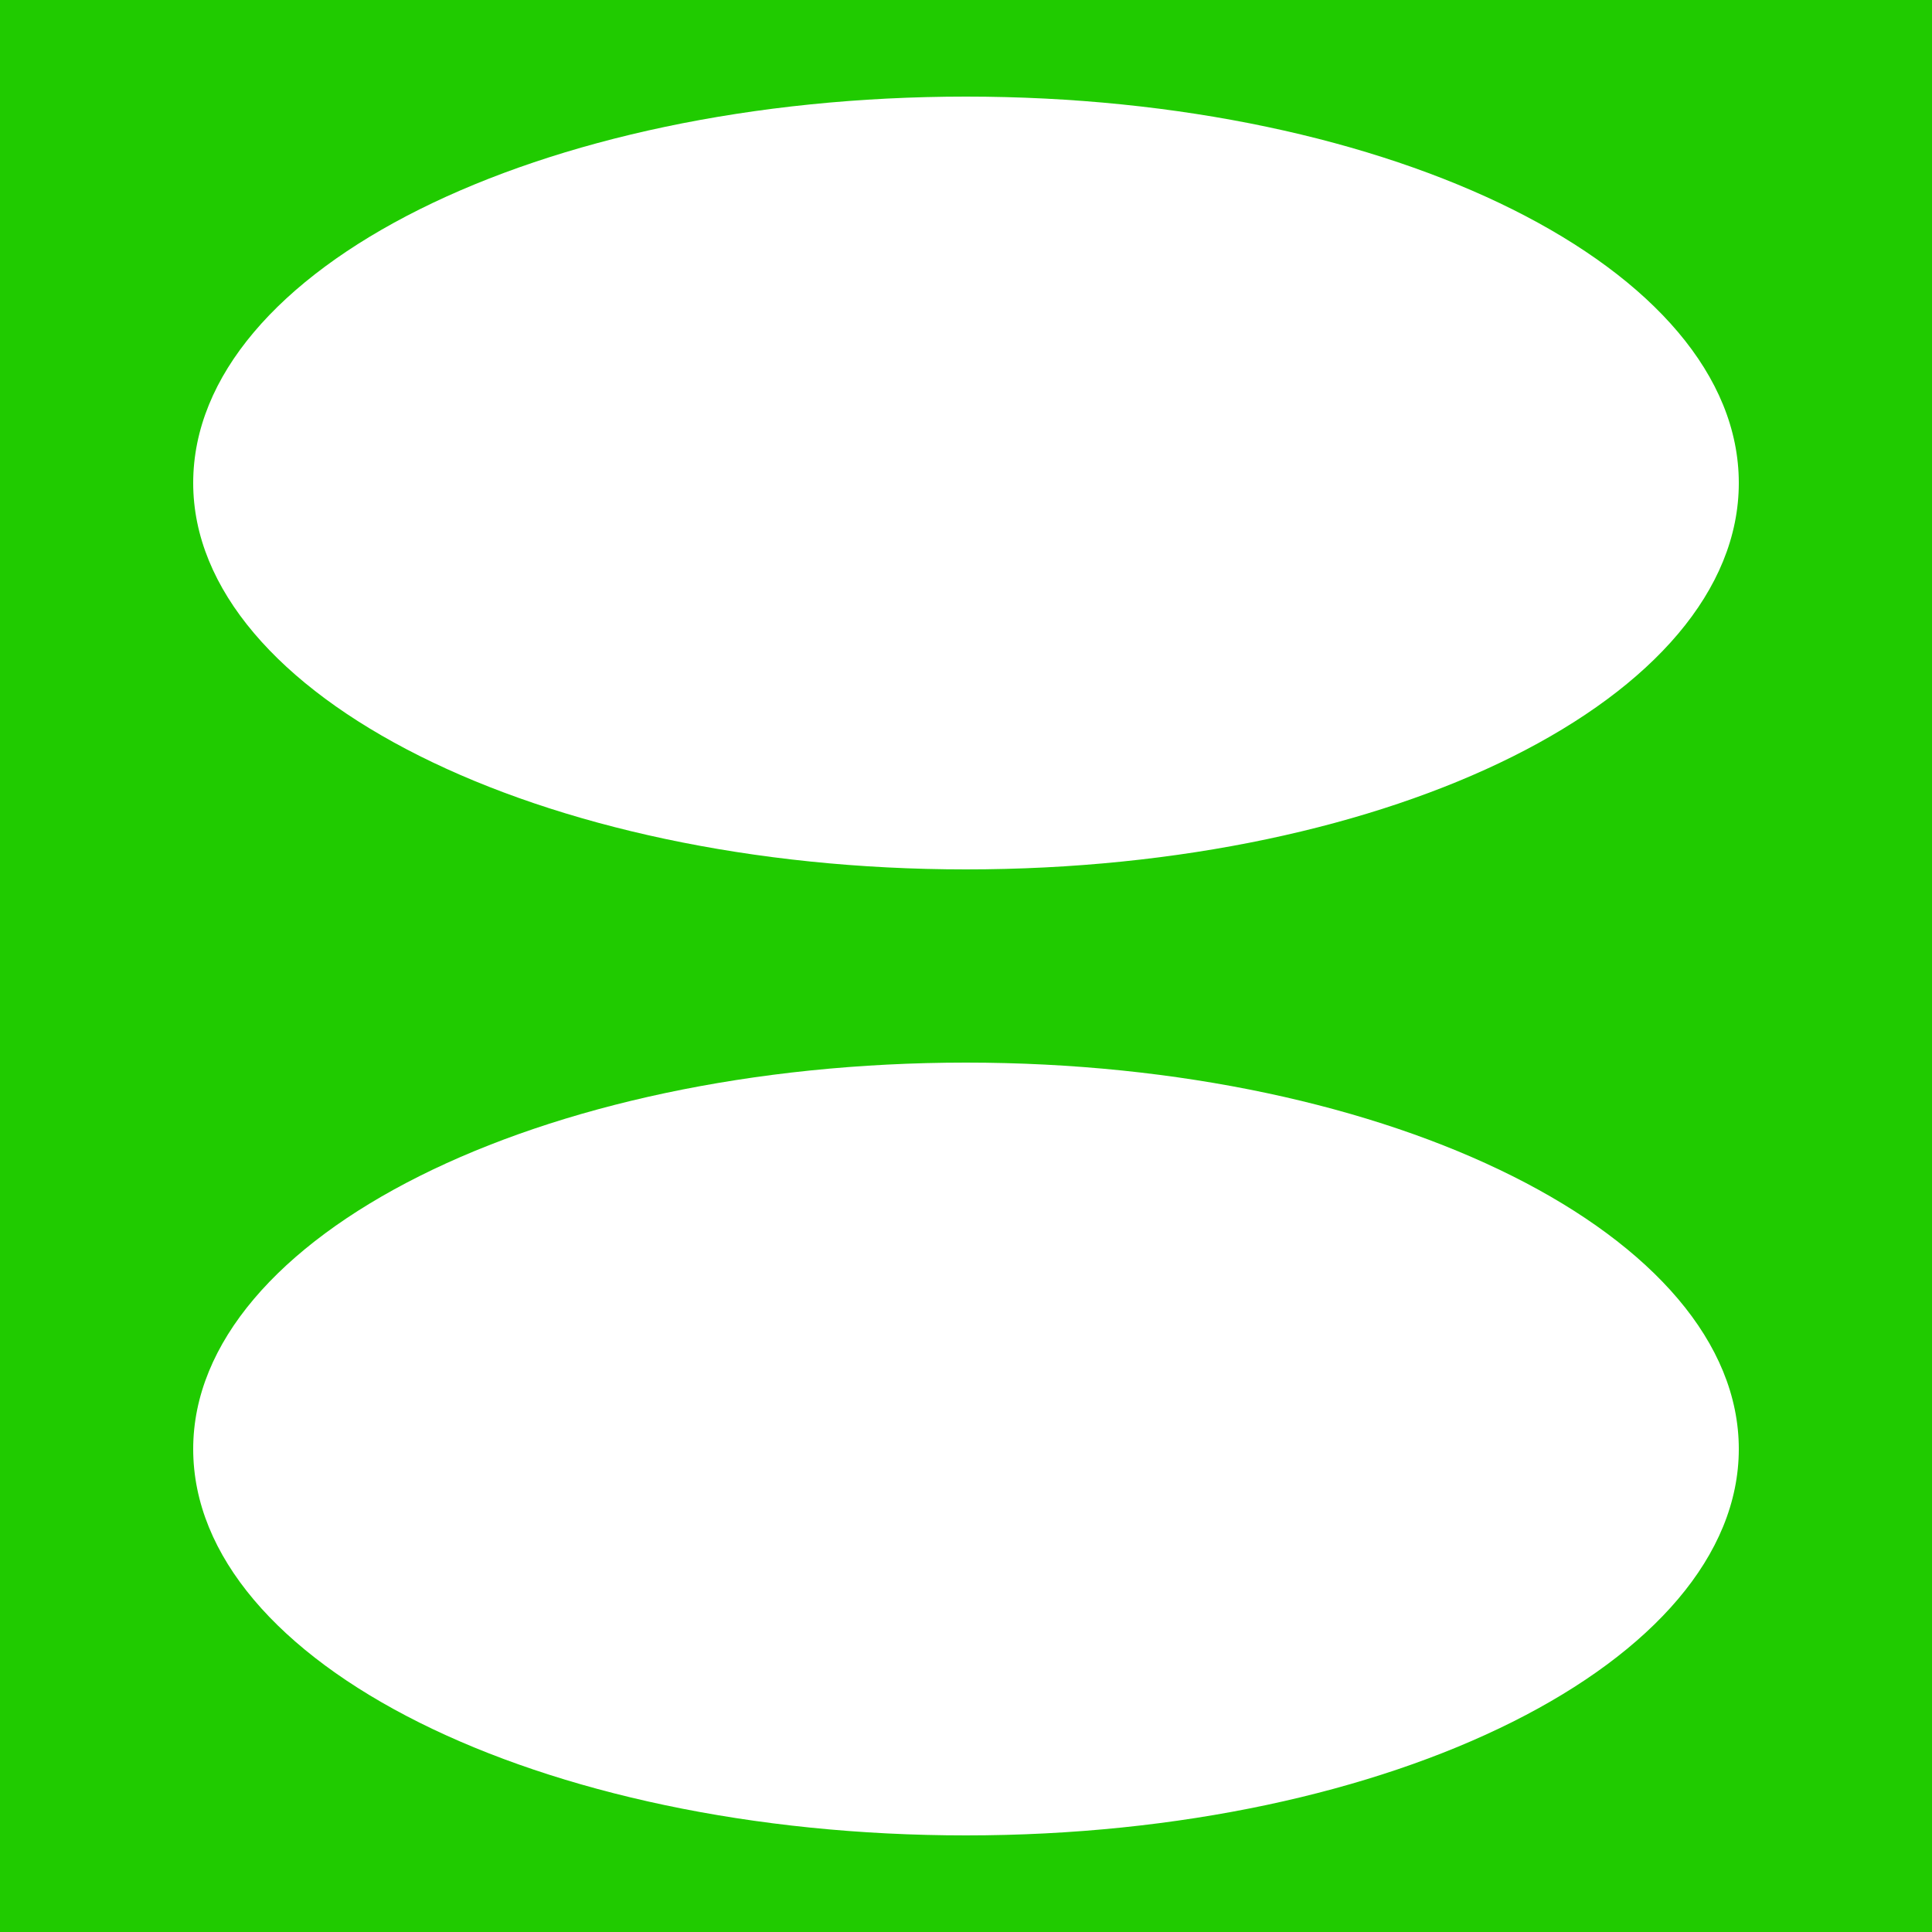 <?xml version="1.0" encoding="utf-8"?>
<!-- Generator: Adobe Illustrator 25.4.1, SVG Export Plug-In . SVG Version: 6.00 Build 0)  -->
<svg version="1.1" id="Ebene_1" xmlns="http://www.w3.org/2000/svg" xmlns:xlink="http://www.w3.org/1999/xlink" x="0px" y="0px"
	 viewBox="0 0 100 100" style="enable-background:new 0 0 100 100;" xml:space="preserve">
<style type="text/css">
	.st0{fill:#20CB00;}
</style>
<g>
	<path class="st0" d="M100,0H0v50h100V0z M10,25C10,13.9,27.9,5,50,5s40,8.9,40,20S72.1,45,50,45S10,36,10,25z"/>
</g>
<g>
	<path class="st0" d="M100,50H0v50h100V50z M10,75c0-11,17.9-20,40-20s40,9,40,20S72.1,95,50,95S10,86.1,10,75z"/>
</g>
</svg>
